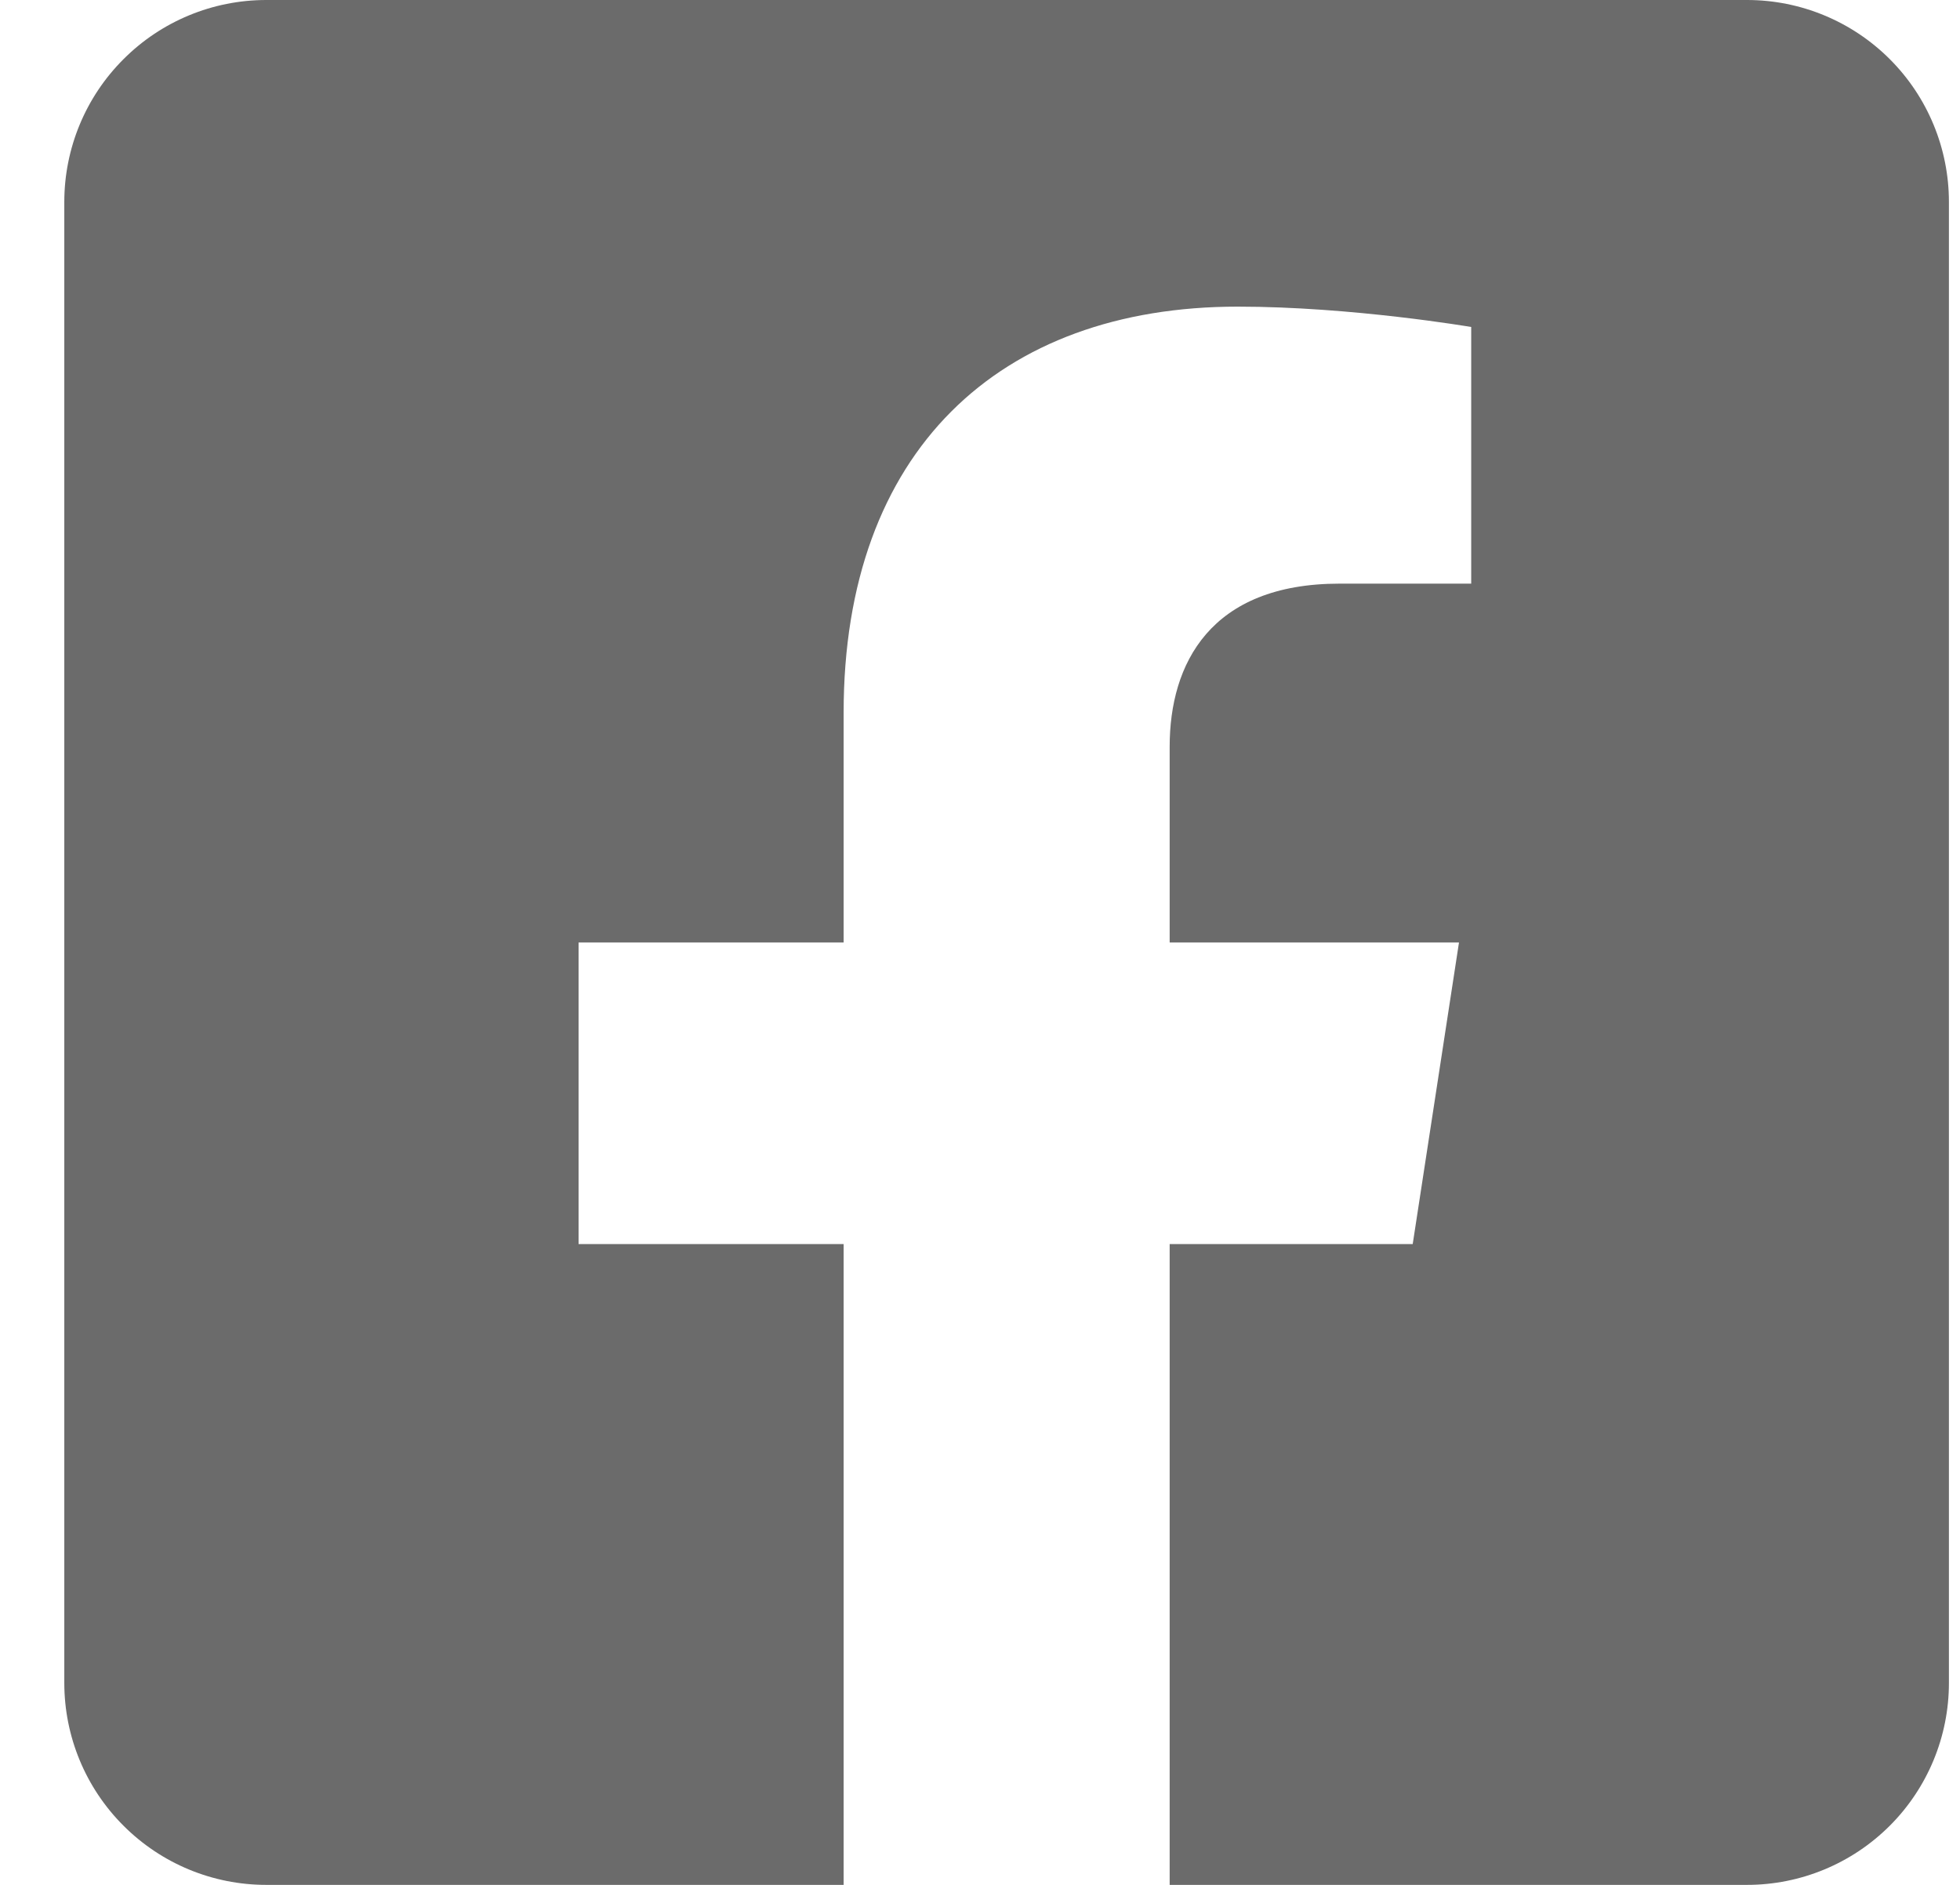 <svg width="26" height="25" viewBox="0 0 26 25" fill="none" xmlns="http://www.w3.org/2000/svg">
<path d="M23.175 0H3.532C2.821 0 2.14 0.282 1.638 0.785C1.135 1.287 0.853 1.968 0.853 2.679L0.853 22.321C0.853 23.032 1.135 23.713 1.638 24.215C2.14 24.718 2.821 25 3.532 25H11.191V16.501H7.675V12.5H11.191V9.451C11.191 5.983 13.256 4.067 16.418 4.067C17.933 4.067 19.516 4.337 19.516 4.337V7.741H17.771C16.052 7.741 15.516 8.808 15.516 9.902V12.5H19.354L18.74 16.501H15.516V25H23.175C23.885 25 24.566 24.718 25.069 24.215C25.571 23.713 25.853 23.032 25.853 22.321V2.679C25.853 1.968 25.571 1.287 25.069 0.785C24.566 0.282 23.885 0 23.175 0Z" fill="#6B6B6B"/>
</svg>
